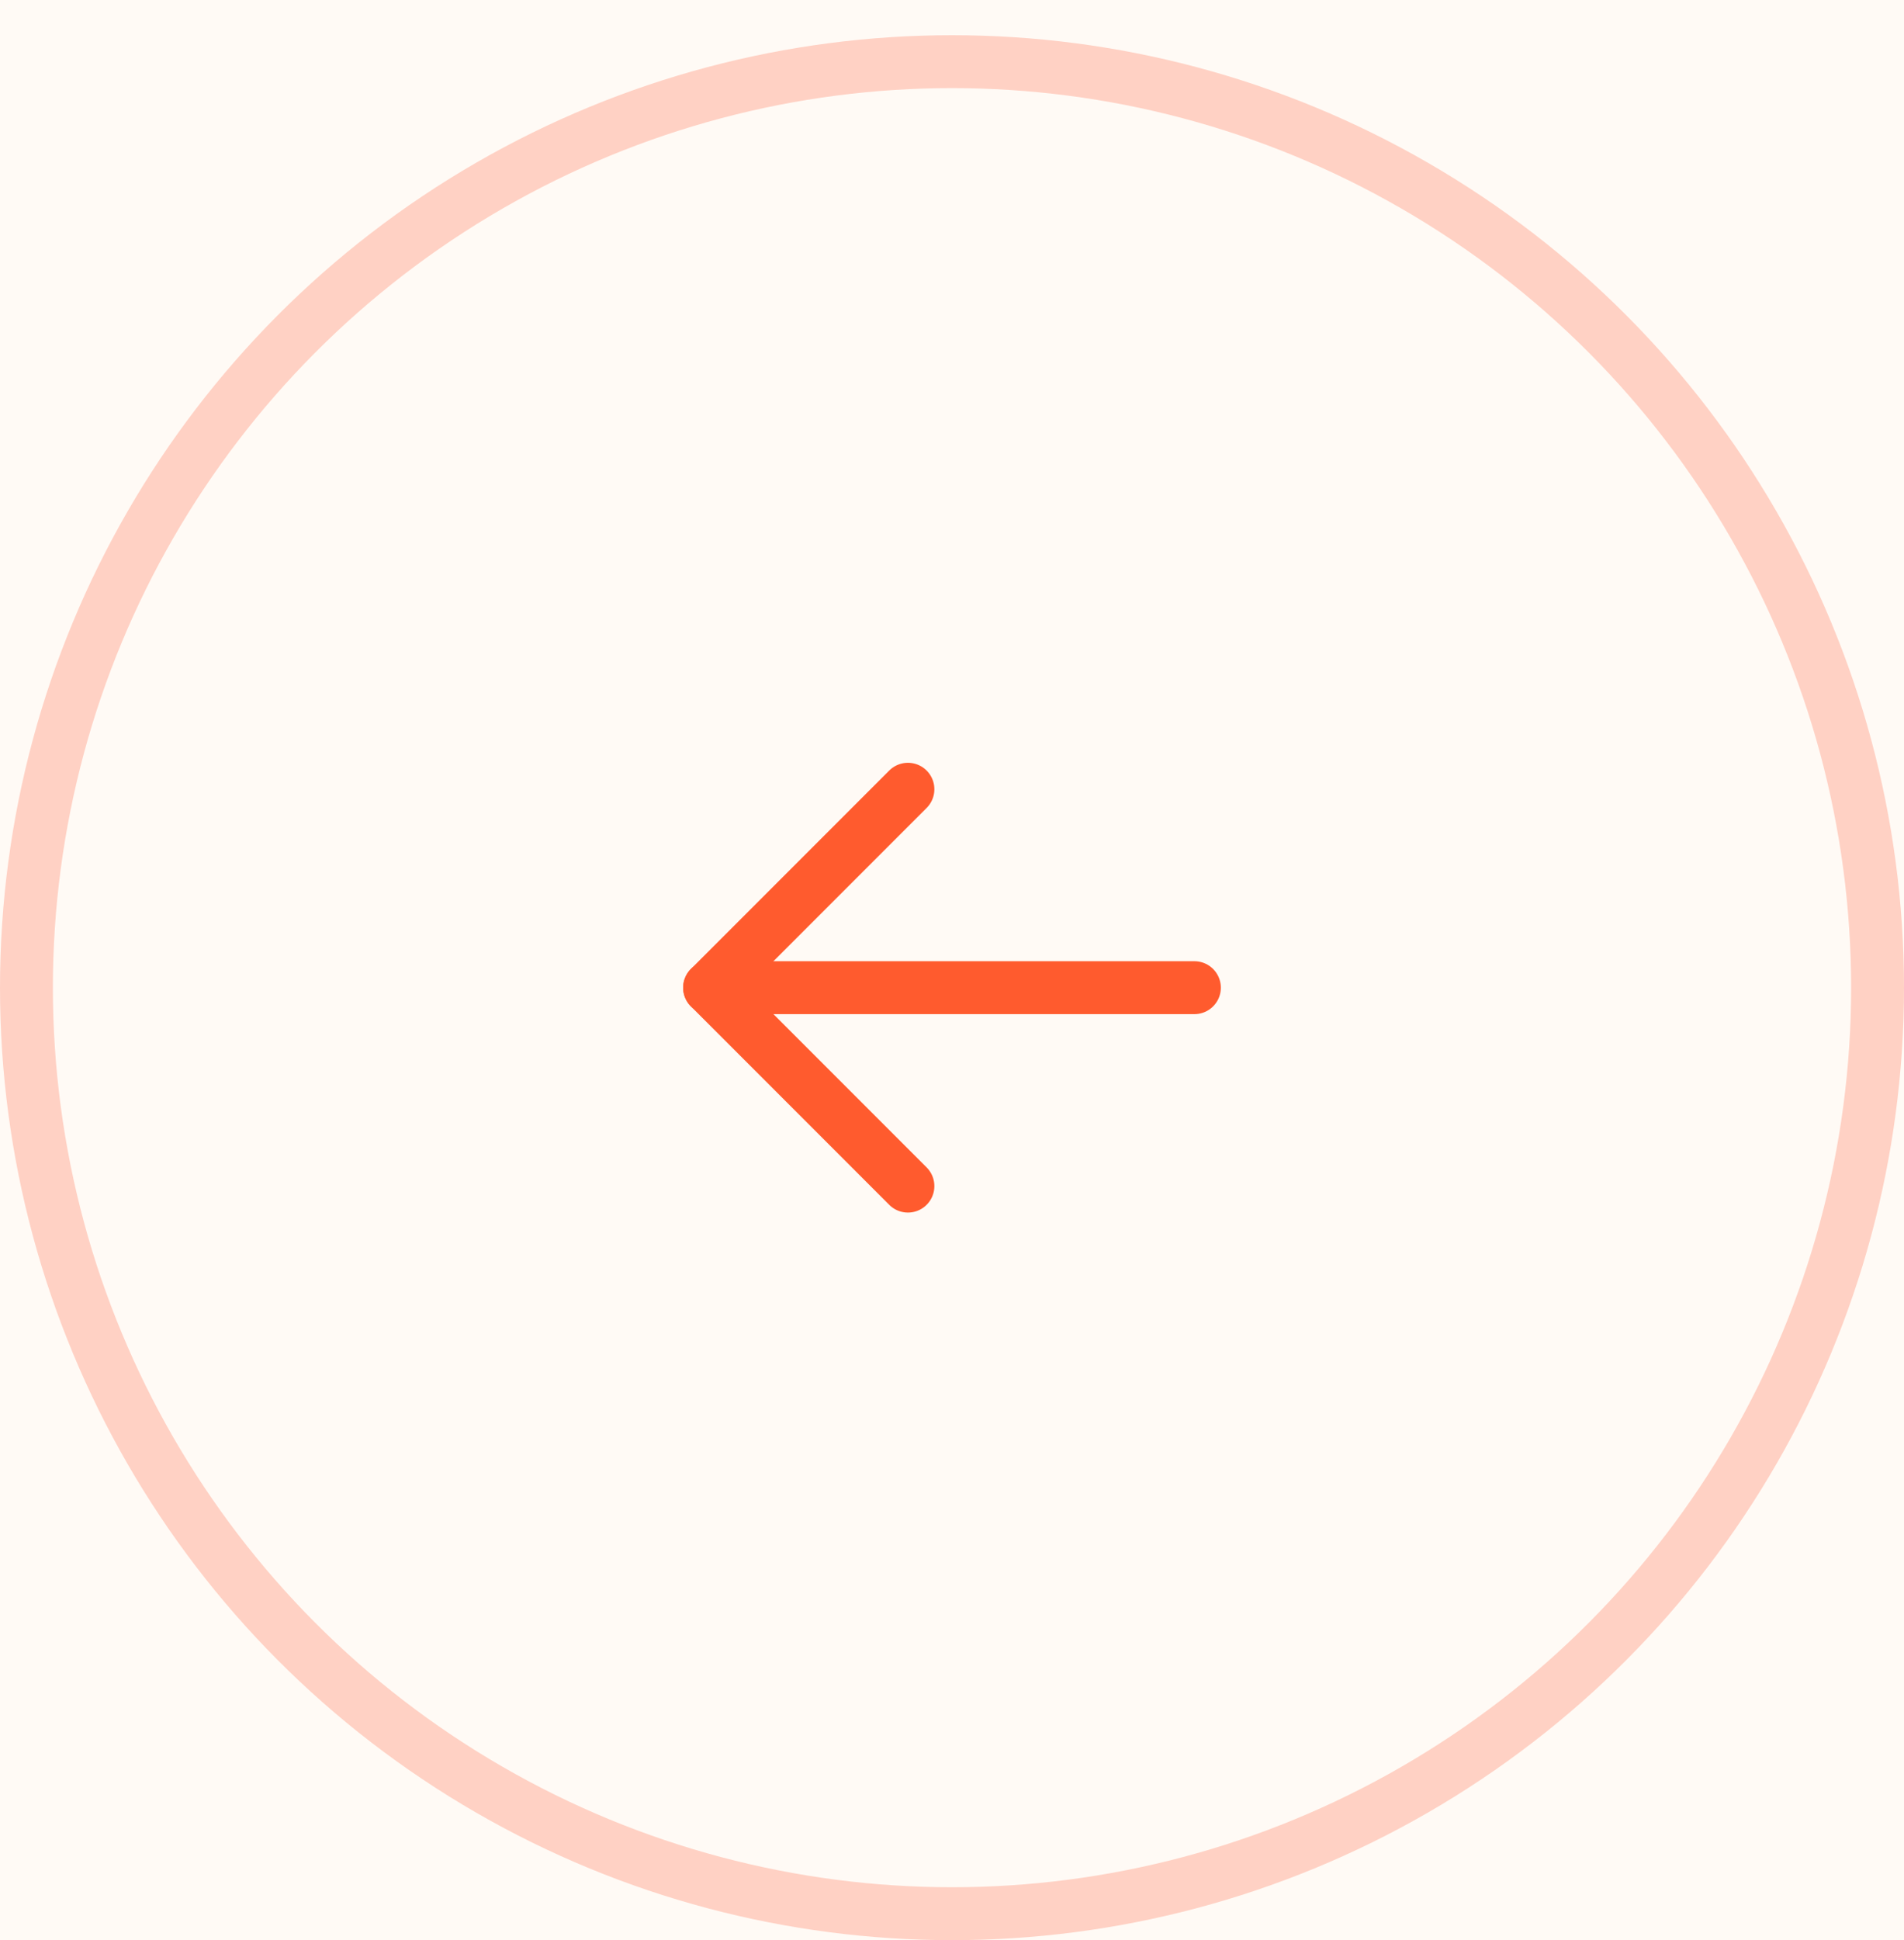 <svg width="54" height="55" viewBox="0 0 54 55" fill="none" xmlns="http://www.w3.org/2000/svg">
<rect width="54" height="55" fill="#E5E5E5"/>
<g id="Lucy-Pet Care Landing Page" clip-path="url(#clip0_0_1)">
<rect width="1440" height="7200" transform="translate(-135 -5416)" fill="#FFFAF5"/>
<g id="Testimonials">
<g id="arrow">
<circle id="Ellipse 20" cx="27" cy="27.998" r="26.25" stroke="#FFD1C4" stroke-width="1.5"/>
<g id="ArrowRight">
<path id="Vector" d="M33.875 27.998H20.125" stroke="#FF5B2E" stroke-width="1.5" stroke-linecap="round" stroke-linejoin="round"/>
<path id="Vector_2" d="M25.75 22.373L20.125 27.998L25.75 33.623" stroke="#FF5B2E" stroke-width="1.5" stroke-linecap="round" stroke-linejoin="round"/>
</g>
</g>
</g>
</g>
<defs>
<clipPath id="clip0_0_1">
<rect width="1440" height="7200" fill="white" transform="translate(-135 -5416)"/>
</clipPath>
</defs>
</svg>

